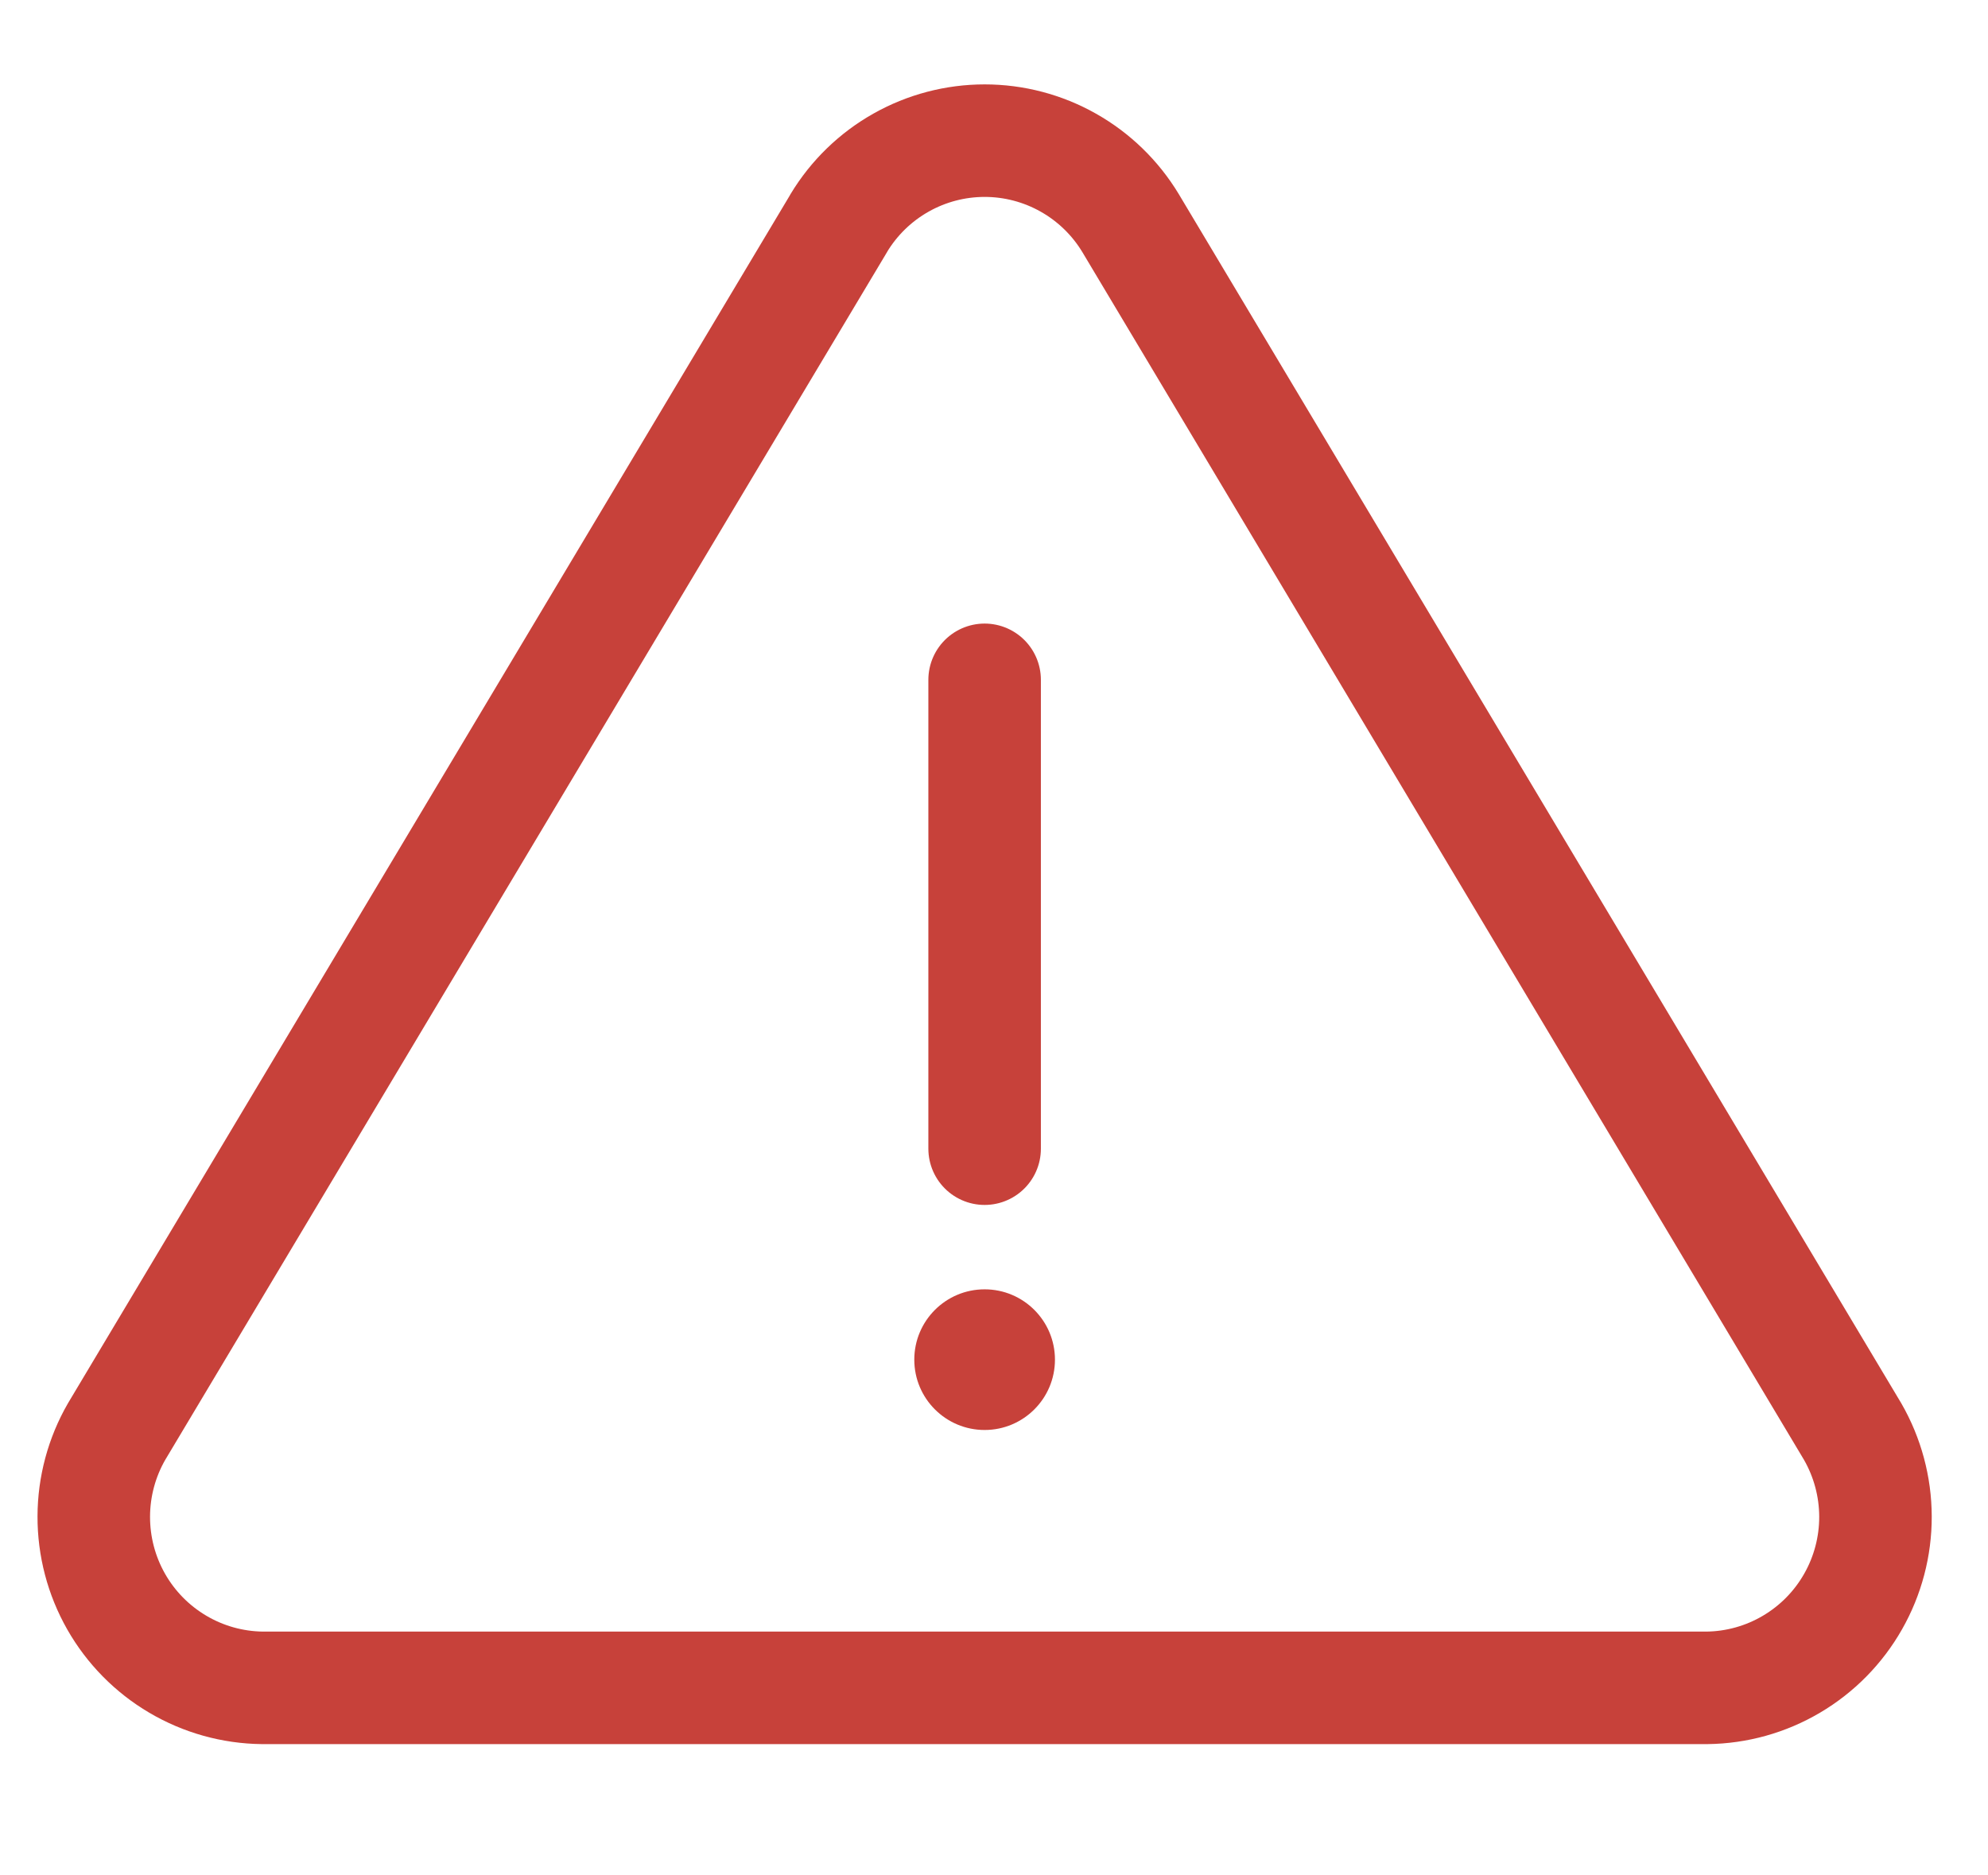 <svg width="53" height="50" viewBox="0 0 53 50" fill="none" xmlns="http://www.w3.org/2000/svg">
<path d="M26.25 18.125V30.625" stroke="#C7413A" stroke-width="3" stroke-linecap="round" stroke-linejoin="round"/>
<path d="M22.363 5.948L3.109 38.166C2.712 38.854 2.502 39.636 2.5 40.431C2.498 41.226 2.703 42.009 3.096 42.7C3.489 43.391 4.056 43.967 4.74 44.37C5.424 44.774 6.201 44.991 6.995 45H45.506C46.3 44.991 47.077 44.774 47.76 44.37C48.444 43.967 49.011 43.391 49.403 42.7C49.796 42.01 50.002 41.228 50 40.433C49.998 39.638 49.788 38.857 49.392 38.168L30.139 5.945C29.734 5.275 29.163 4.721 28.482 4.337C27.801 3.952 27.032 3.75 26.251 3.75C25.469 3.75 24.7 3.952 24.019 4.337C23.338 4.721 22.768 5.275 22.363 5.945V5.948Z" stroke="#C7413A" stroke-width="3" stroke-linecap="round" stroke-linejoin="round"/>
<circle cx="26.25" cy="36.25" r="1.875" fill="#C7413A"/>
</svg>
